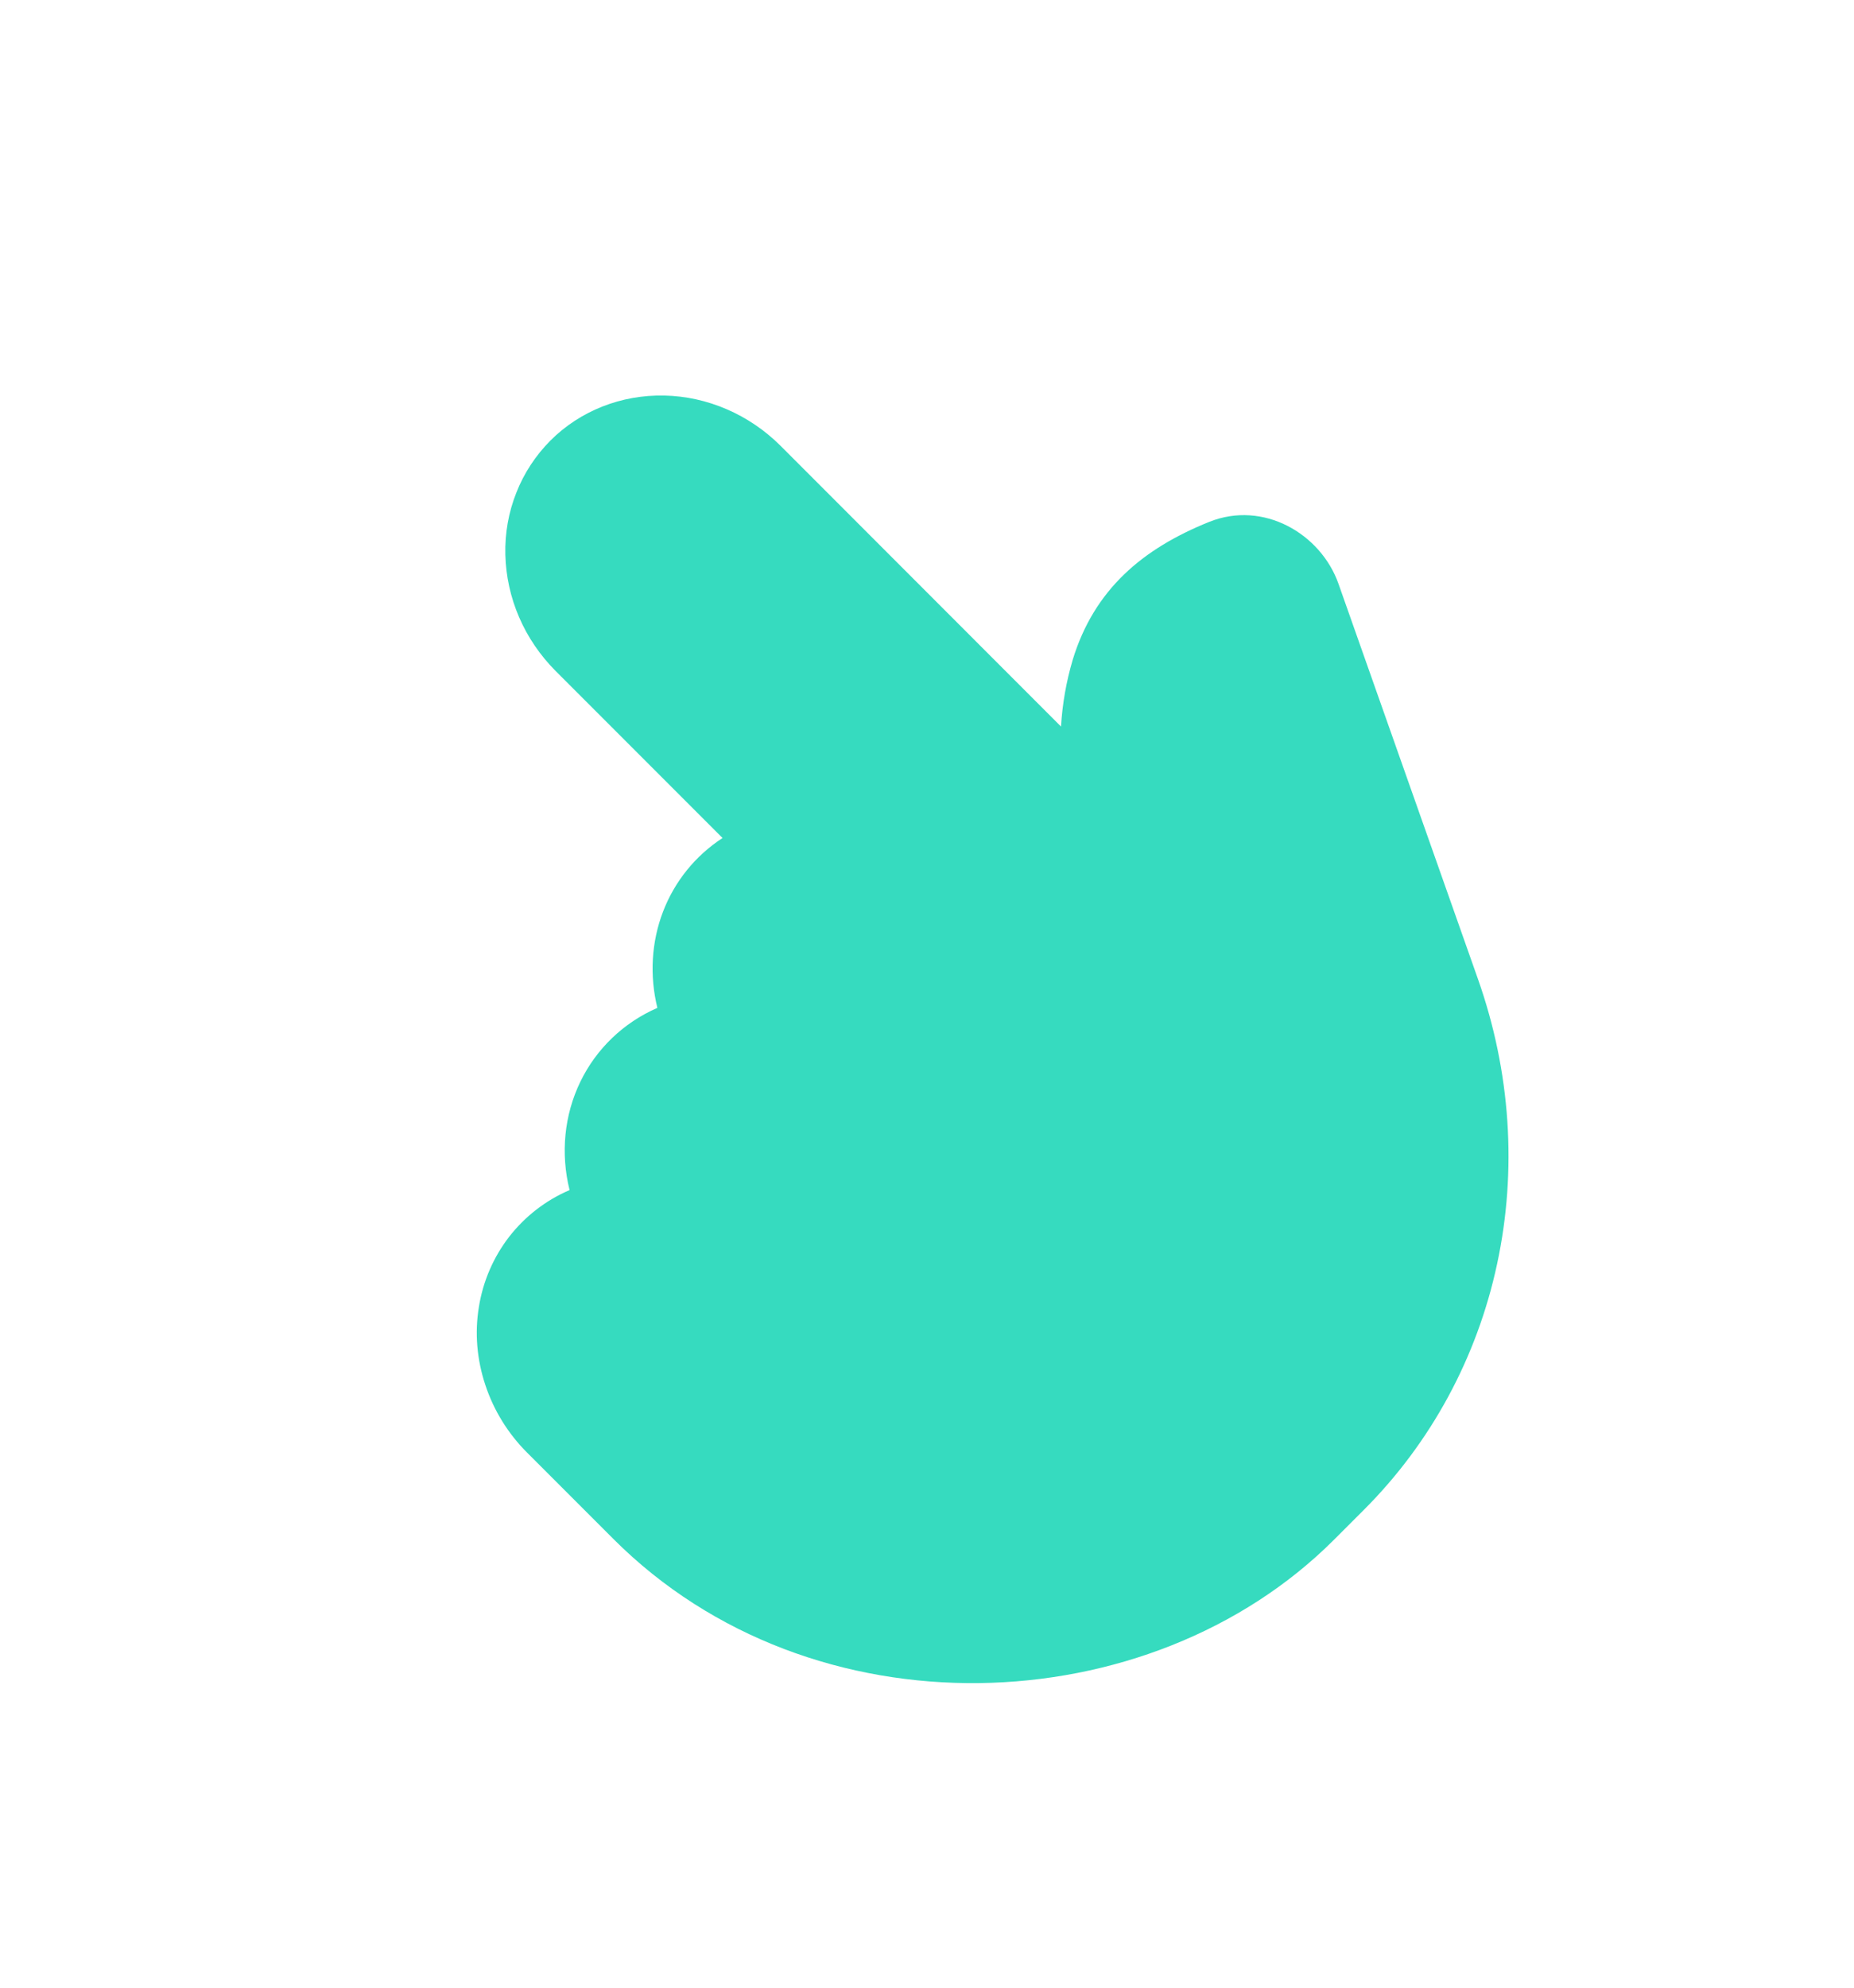 <svg width="14" height="15" viewBox="0 0 14 15" fill="none" xmlns="http://www.w3.org/2000/svg">
<path fill-rule="evenodd" clip-rule="evenodd" d="M4.156 3.325C4.381 3.1 4.691 2.978 5.017 2.985C5.343 2.992 5.658 3.129 5.894 3.364L8.012 5.483C8.022 5.311 8.052 5.143 8.1 4.98C8.262 4.449 8.627 4.141 9.132 3.938C9.54 3.775 9.973 4.027 10.107 4.405L11.161 7.39C11.407 8.087 11.457 8.831 11.305 9.538C11.154 10.244 10.806 10.886 10.302 11.391L10.073 11.62C8.682 13.01 6.134 13.116 4.631 11.613L3.98 10.962C3.836 10.818 3.728 10.643 3.665 10.452C3.601 10.26 3.584 10.059 3.616 9.864C3.647 9.669 3.726 9.487 3.845 9.333C3.965 9.179 4.121 9.058 4.301 8.981C4.232 8.703 4.261 8.414 4.382 8.164C4.503 7.914 4.709 7.717 4.964 7.606C4.904 7.362 4.919 7.108 5.007 6.879C5.095 6.65 5.252 6.457 5.456 6.324L4.195 5.063C4.079 4.946 3.985 4.809 3.92 4.658C3.855 4.508 3.82 4.347 3.816 4.186C3.812 4.025 3.84 3.866 3.899 3.718C3.957 3.57 4.045 3.437 4.156 3.325Z" fill="#36DBBF"/>
</svg>
